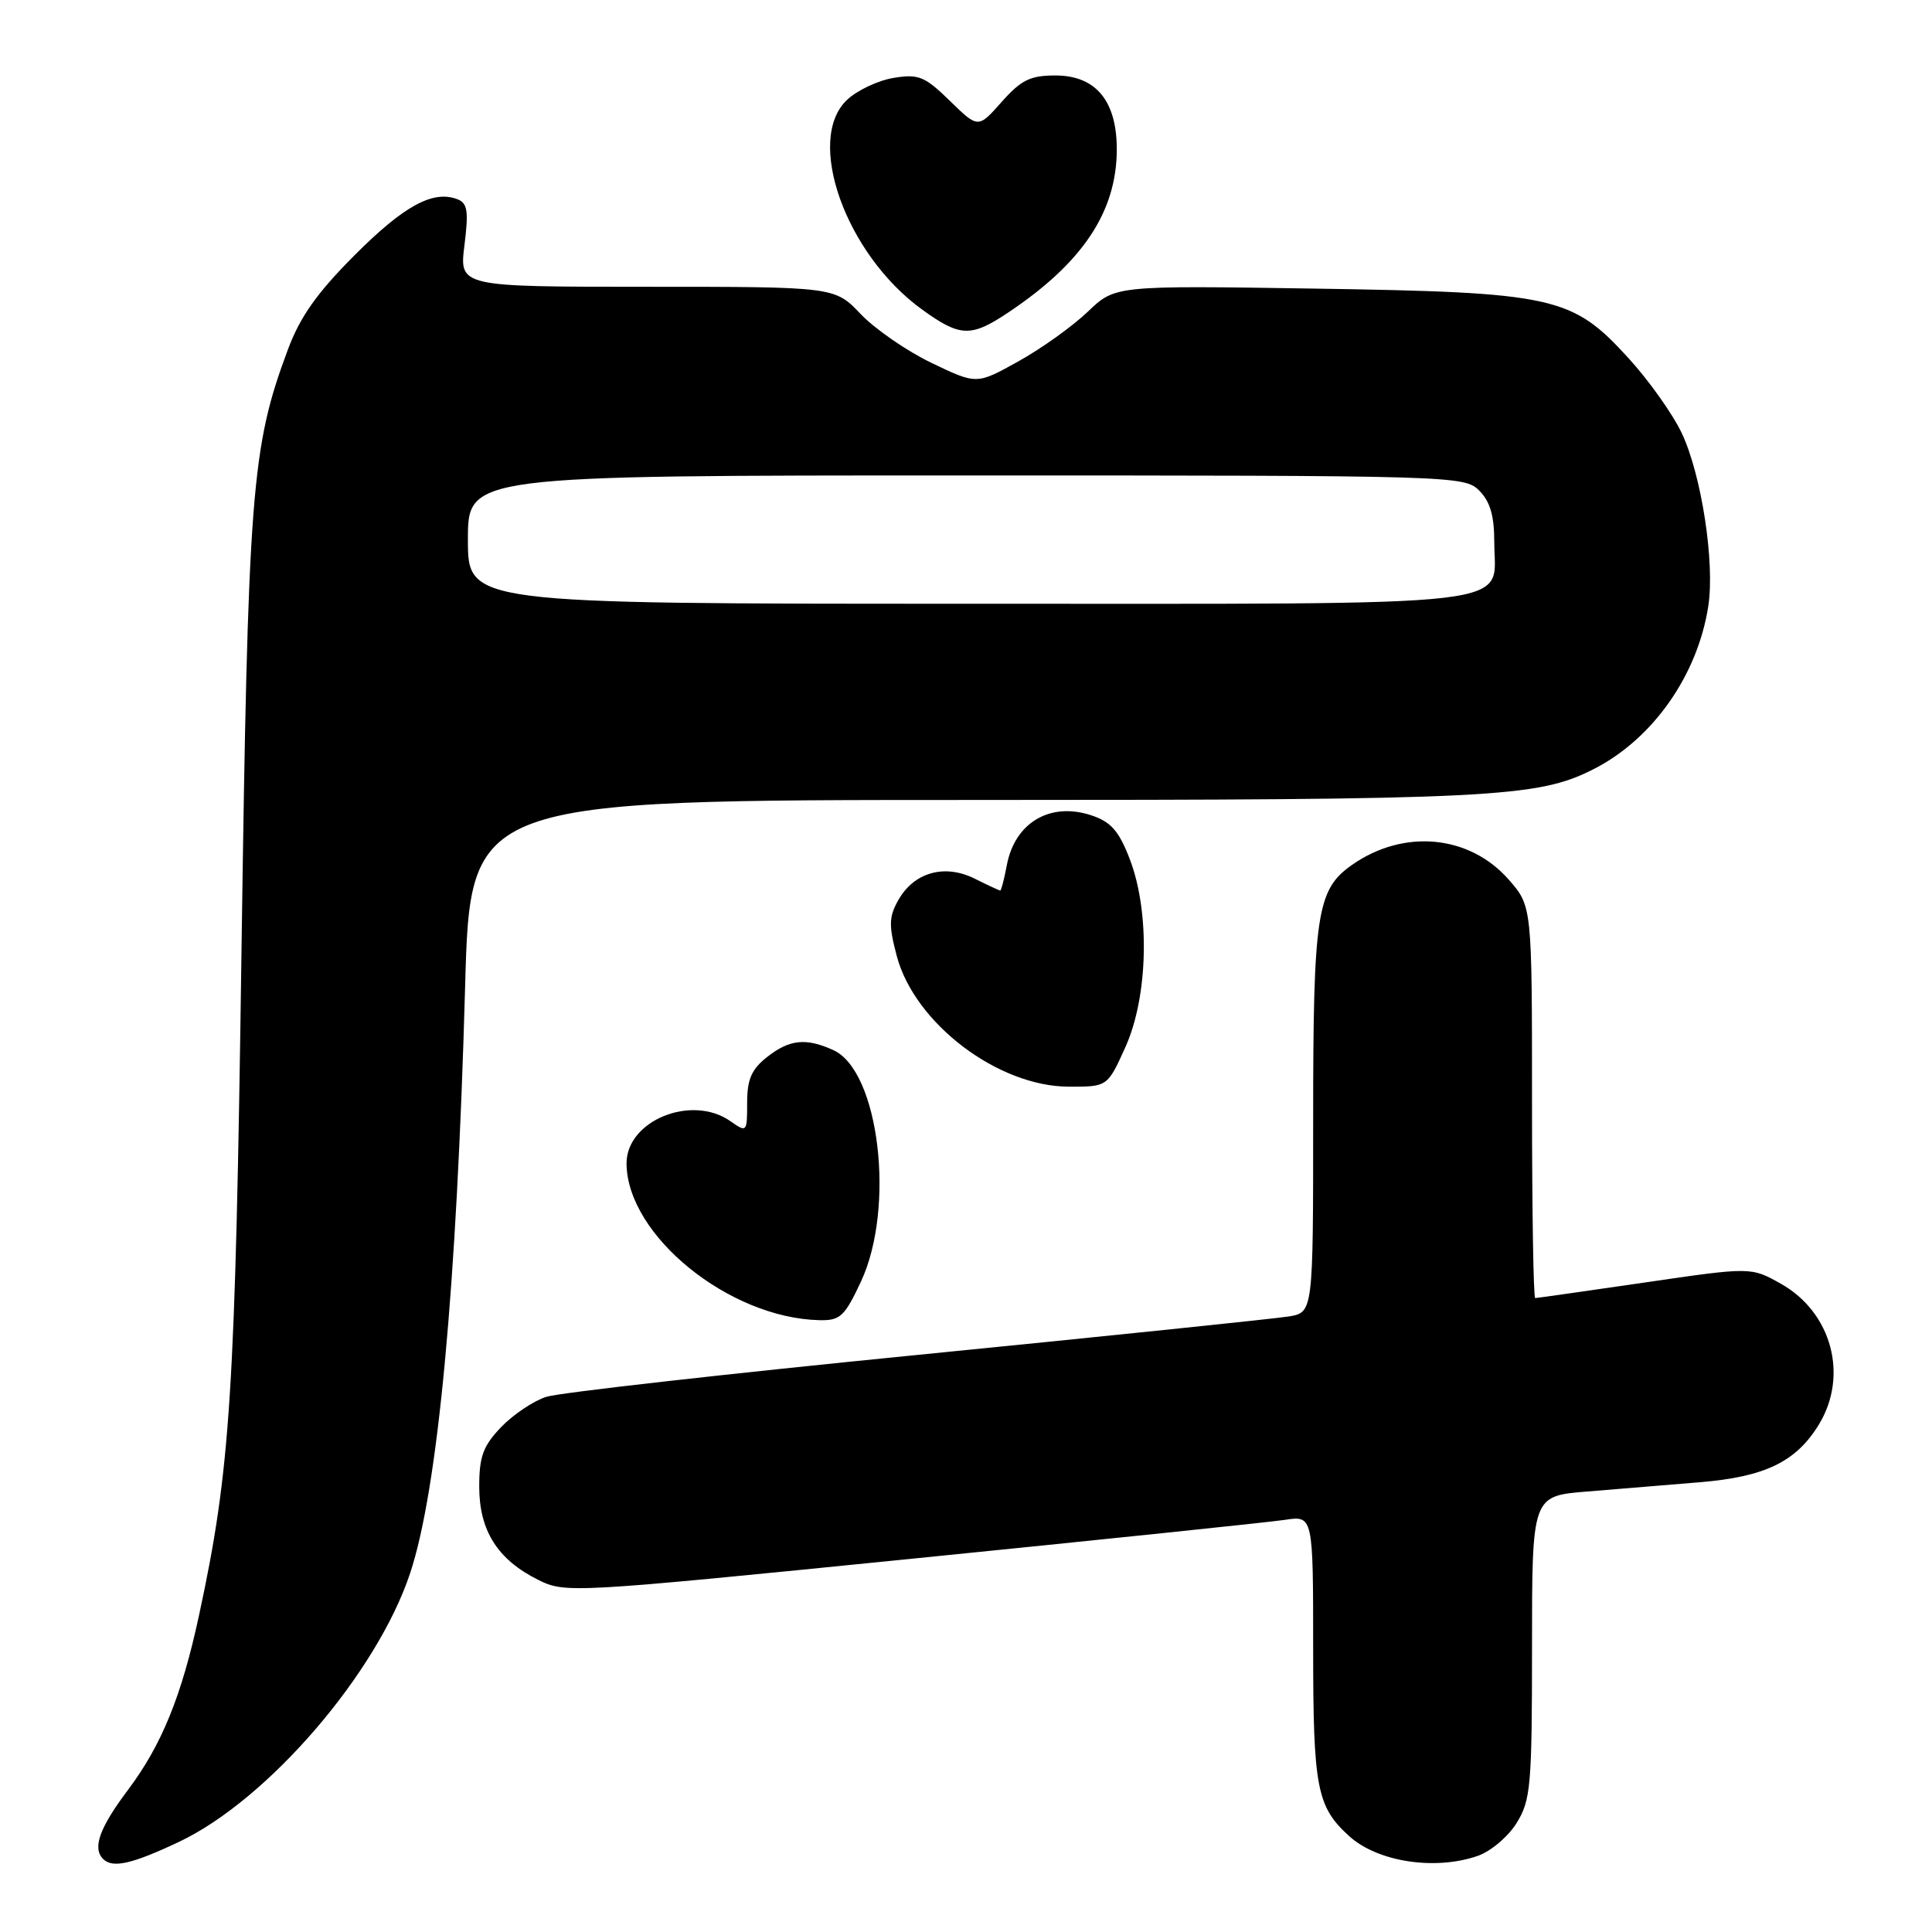 <?xml version="1.0" encoding="UTF-8" standalone="no"?>
<!DOCTYPE svg PUBLIC "-//W3C//DTD SVG 1.1//EN" "http://www.w3.org/Graphics/SVG/1.1/DTD/svg11.dtd" >
<svg xmlns="http://www.w3.org/2000/svg" xmlns:xlink="http://www.w3.org/1999/xlink" version="1.1" viewBox="0 0 256 256">
 <g >
 <path fill="currentColor"
d=" M 23.73 244.05 C 35.52 238.47 49.96 221.68 54.35 208.44 C 58.03 197.33 60.52 170.70 61.63 130.75 C 62.31 106.00 62.31 106.00 128.97 106.00 C 197.72 106.00 203.75 105.70 211.19 101.90 C 219.02 97.91 224.95 89.46 226.36 80.30 C 227.24 74.57 225.47 62.97 222.85 57.41 C 221.67 54.90 218.48 50.40 215.76 47.43 C 208.29 39.25 205.99 38.74 174.13 38.24 C 147.76 37.83 147.76 37.83 144.13 41.31 C 142.13 43.22 138.01 46.18 134.96 47.87 C 129.42 50.96 129.42 50.96 123.46 48.10 C 120.18 46.53 115.95 43.61 114.05 41.62 C 110.61 38.00 110.61 38.00 85.73 38.00 C 60.86 38.00 60.86 38.00 61.54 32.51 C 62.11 27.97 61.95 26.92 60.61 26.40 C 57.38 25.16 53.54 27.25 46.99 33.81 C 42.00 38.81 39.77 41.97 38.15 46.31 C 33.29 59.34 32.86 64.97 32.00 126.00 C 31.18 184.80 30.55 194.64 26.38 214.00 C 24.07 224.73 21.43 231.23 16.93 237.21 C 13.17 242.22 12.22 244.88 13.67 246.33 C 14.92 247.58 17.50 247.00 23.73 244.05 Z  M 195.82 245.91 C 197.54 245.31 199.86 243.35 200.97 241.54 C 202.83 238.54 203.00 236.61 203.00 218.25 C 203.00 198.23 203.00 198.23 210.25 197.64 C 214.24 197.31 220.95 196.76 225.17 196.41 C 233.87 195.70 237.99 193.70 241.01 188.76 C 244.97 182.26 242.71 173.89 235.97 170.10 C 232.02 167.88 232.02 167.88 217.93 169.94 C 210.18 171.07 203.65 172.00 203.42 172.00 C 203.19 172.00 203.00 160.32 203.00 146.03 C 203.00 120.07 203.00 120.07 199.91 116.55 C 194.70 110.61 185.98 109.80 179.14 114.61 C 174.48 117.88 174.00 121.04 174.00 148.42 C 174.00 173.91 174.00 173.91 170.75 174.44 C 168.96 174.73 146.80 177.03 121.50 179.54 C 96.20 182.05 74.11 184.54 72.41 185.08 C 70.72 185.61 68.02 187.42 66.41 189.09 C 64.01 191.60 63.50 192.99 63.50 196.99 C 63.50 202.81 65.93 206.66 71.30 209.33 C 74.92 211.13 75.58 211.09 120.73 206.55 C 145.91 204.02 168.19 201.70 170.25 201.39 C 174.00 200.82 174.00 200.82 174.00 218.46 C 174.00 236.93 174.48 239.41 178.79 243.31 C 182.56 246.72 190.17 247.88 195.82 245.91 Z  M 114.08 169.82 C 118.66 160.01 116.50 141.92 110.43 139.15 C 106.79 137.49 104.62 137.72 101.63 140.07 C 99.58 141.69 99.00 143.02 99.00 146.13 C 99.00 150.05 98.96 150.09 96.78 148.56 C 91.62 144.95 82.97 148.50 83.02 154.20 C 83.11 163.71 96.61 174.66 108.58 174.93 C 111.33 174.99 111.91 174.45 114.08 169.82 Z  M 149.12 138.75 C 152.14 132.06 152.40 120.83 149.69 113.81 C 148.25 110.08 147.20 108.89 144.59 108.03 C 139.15 106.23 134.47 109.00 133.41 114.64 C 133.06 116.49 132.67 118.00 132.54 118.00 C 132.41 118.00 130.88 117.29 129.14 116.42 C 125.16 114.44 121.11 115.58 119.03 119.27 C 117.78 121.48 117.75 122.62 118.83 126.69 C 121.21 135.61 132.23 143.97 141.63 143.99 C 146.75 144.00 146.75 144.00 149.12 138.75 Z  M 133.61 41.40 C 143.44 34.83 147.94 28.09 147.98 19.88 C 148.01 13.39 145.22 10.00 139.84 10.00 C 136.51 10.00 135.30 10.60 132.72 13.51 C 129.61 17.02 129.61 17.02 125.87 13.37 C 122.54 10.12 121.72 9.78 118.42 10.32 C 116.38 10.65 113.61 11.95 112.26 13.21 C 106.63 18.47 112.04 33.67 122.16 41.00 C 127.22 44.67 128.65 44.72 133.61 41.40 Z  M 62.00 71.50 C 62.00 63.00 62.00 63.00 128.00 63.00 C 192.67 63.00 194.04 63.04 196.00 65.00 C 197.45 66.45 198.00 68.33 198.00 71.85 C 198.00 80.62 203.31 80.00 128.17 80.00 C 62.00 80.00 62.00 80.00 62.00 71.50 Z "/>
</g>
</svg>
